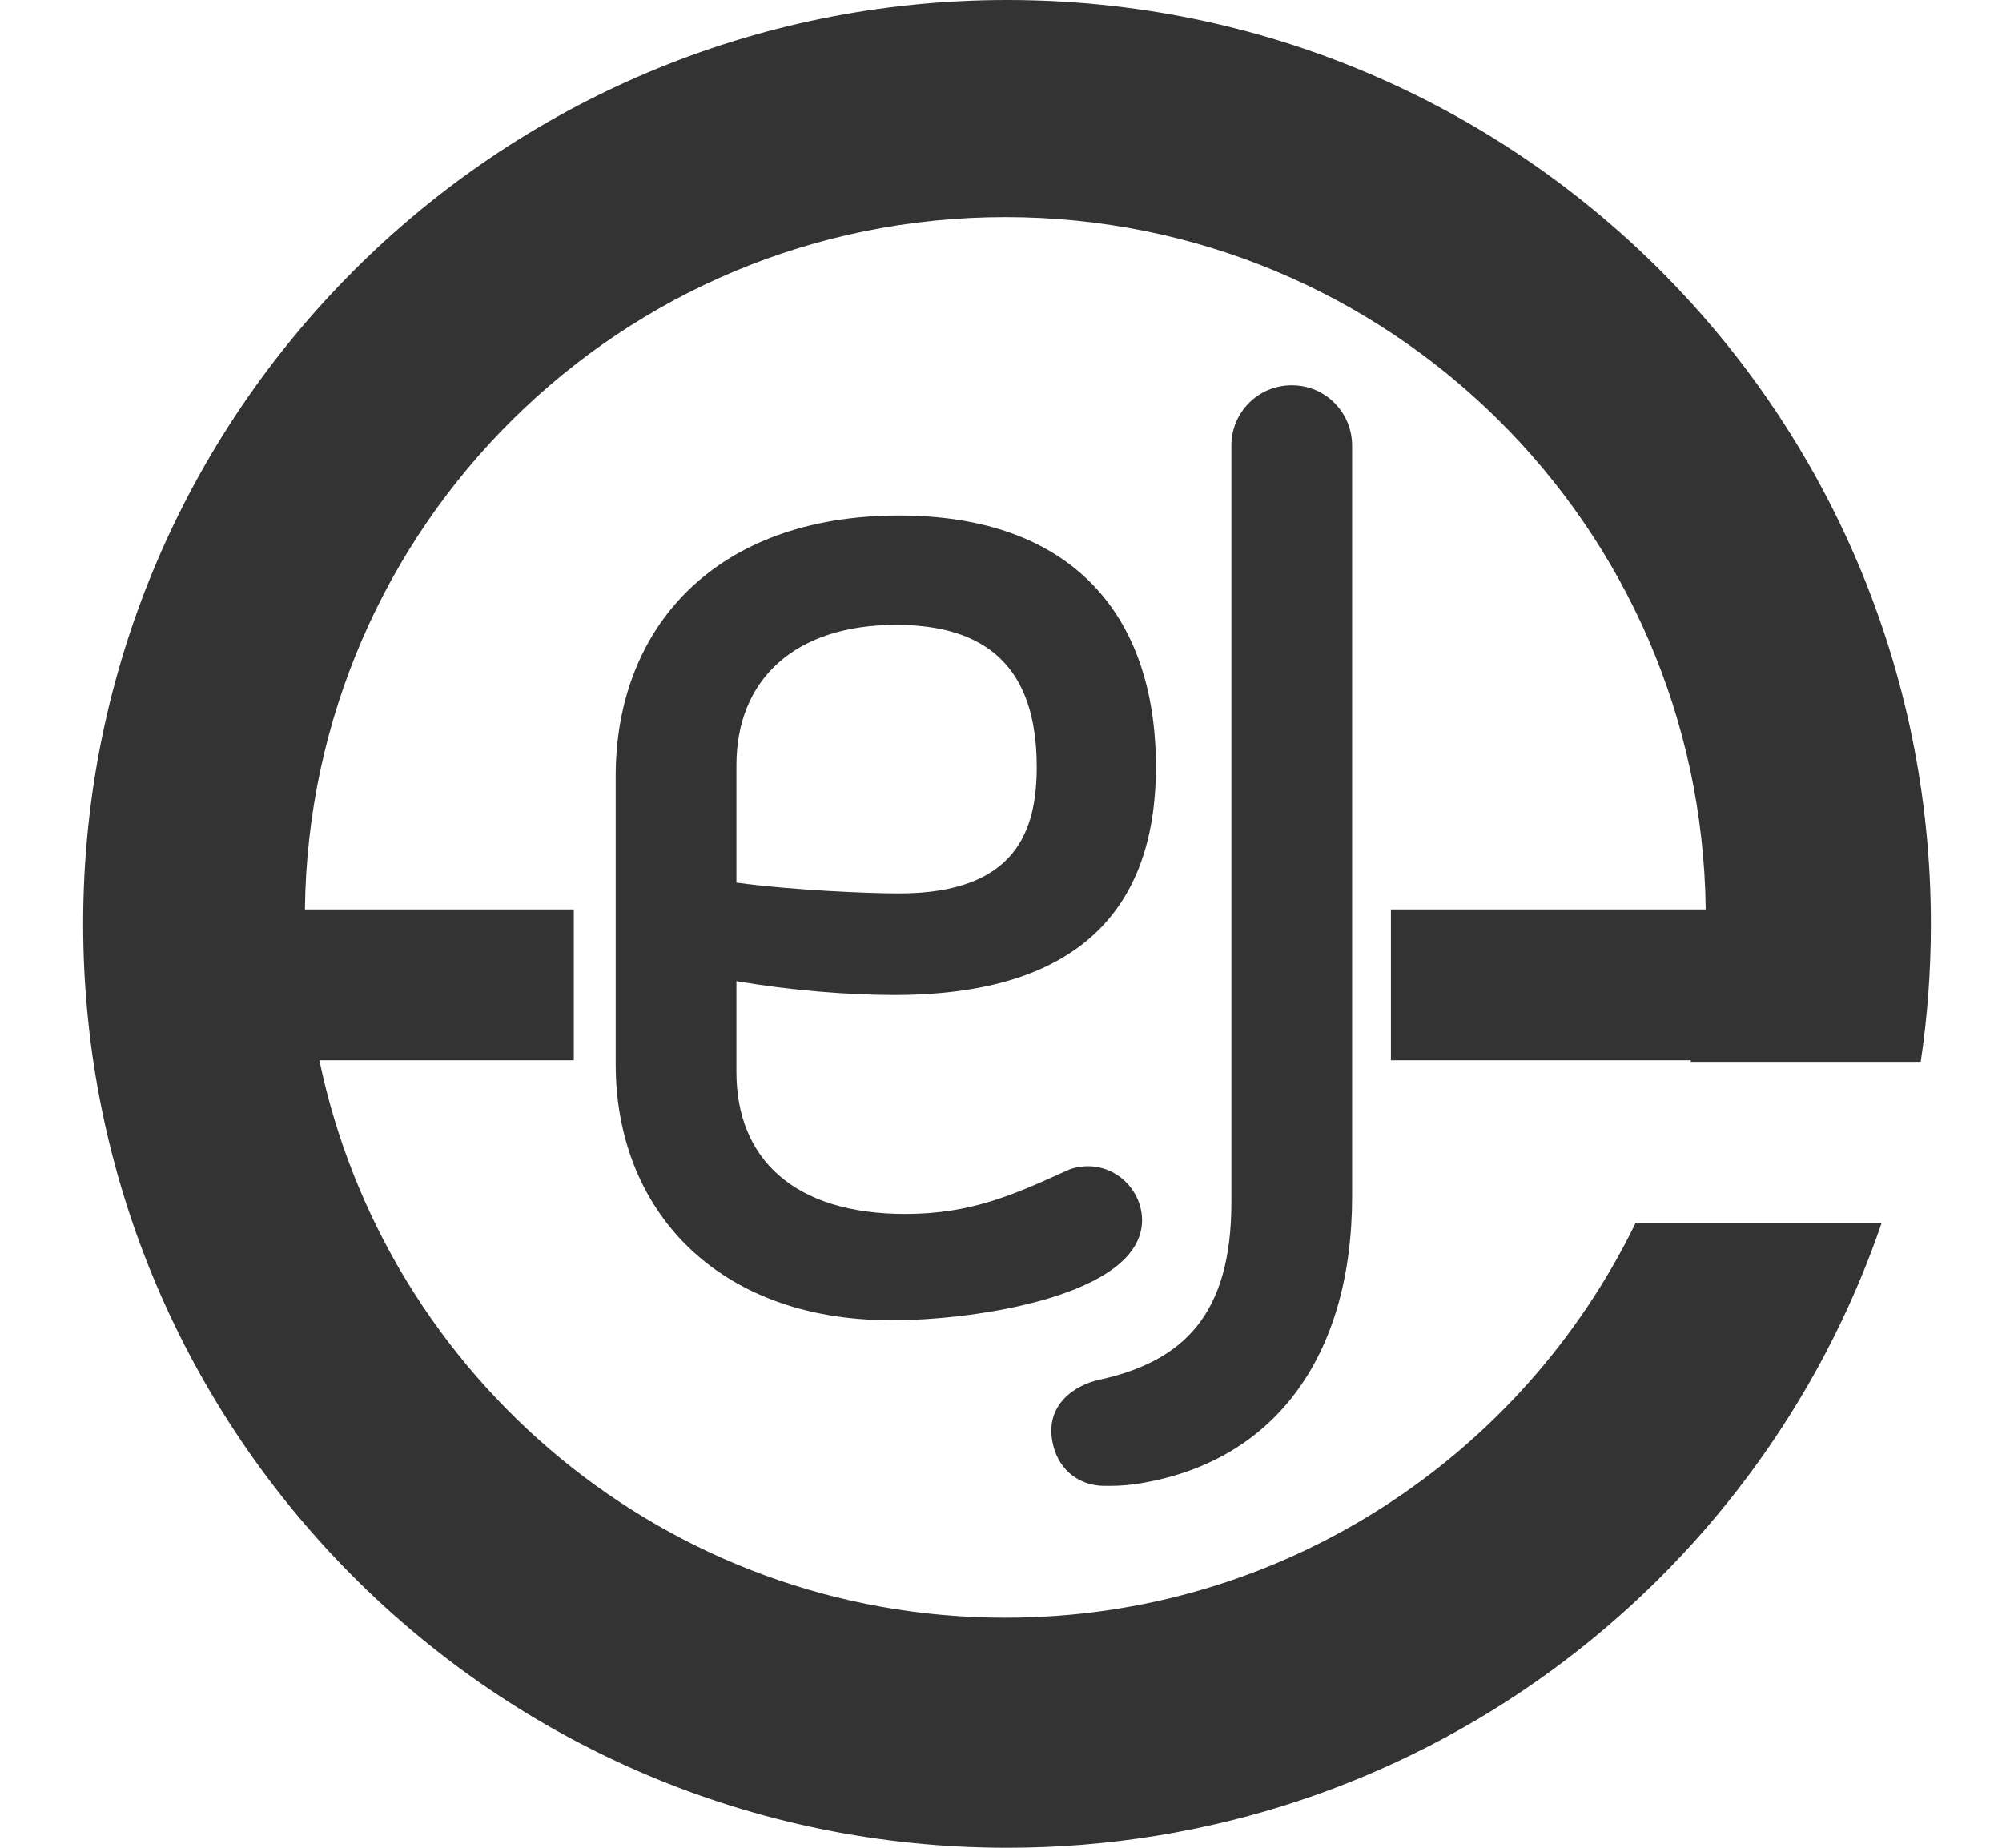 <?xml version="1.0" encoding="utf-8"?>
<!-- Generator: Adobe Illustrator 22.0.1, SVG Export Plug-In . SVG Version: 6.00 Build 0)  -->
<svg version="1.1" id="Layer_1" xmlns="http://www.w3.org/2000/svg" xmlns:xlink="http://www.w3.org/1999/xlink" x="0px" y="0px"
	 viewBox="0 0 650 600" style="enable-background:new 0 0 650 600;" xml:space="preserve">
<style type="text/css">
	.st0{fill:#333333;}
</style>
<g>
	<path class="st0" d="M326.4,525.3c-109.7,0-201.2-77.7-222.7-181h82.6v-49H99c1.4-124.4,102.6-224.8,227.4-224.8
		s226,100.4,227.4,224.8H451.6v49H549c0,0.2-0.1,0.3-0.1,0.5h74.7c2.2-14.6,3.3-29.5,3.3-44.7C627,134.3,492.7,0,327,0
		S27,134.3,27,300s134.3,300,300,300c131.7,0,243.5-84.8,283.9-202.8H531C494.1,473,416.3,525.3,326.4,525.3z"/>
	<path class="st0" d="M370.8,396.2c0-9-7.5-17.5-17.6-17.5c-3.5,0-6,1-7,1.5c-17.6,8-31.2,14-52.3,14c-36.2,0-54.8-18-54.8-46.1
		v-29.5c17.6,3,36.2,4.5,51.3,4.5c59.8,0,84.9-28,84.9-74.1c0-49.6-27.6-81.6-83.4-81.6c-59.8,0-92,36.5-92,84.6v93.6
		c0,47.1,32.7,83.1,89.4,83.1C316.5,428.8,370.8,420.7,370.8,396.2z M239.1,248.5c0-28,19.1-45.6,51.8-45.6
		c29.1,0,45.7,13.5,45.7,46.1c0,20.5-6.5,41.1-44.7,41.1c-10.1,0-34.2-1-52.8-3.5V248.5z"/>
	<path class="st0" d="M419.4,125.1c-11.1,0-19.6,9-19.6,19.5v245.8c0,36.5-15.6,51.6-42.7,57.6c-7.5,1.5-18.6,8-15.1,21.5
		c2,8,8.5,13,16.6,13c3,0,5.5,0,9.5-0.5c45.2-6.5,70.9-41.1,70.9-93.6V144.7C439,134.1,430.5,125.1,419.4,125.1z"/>
</g>
</svg>
